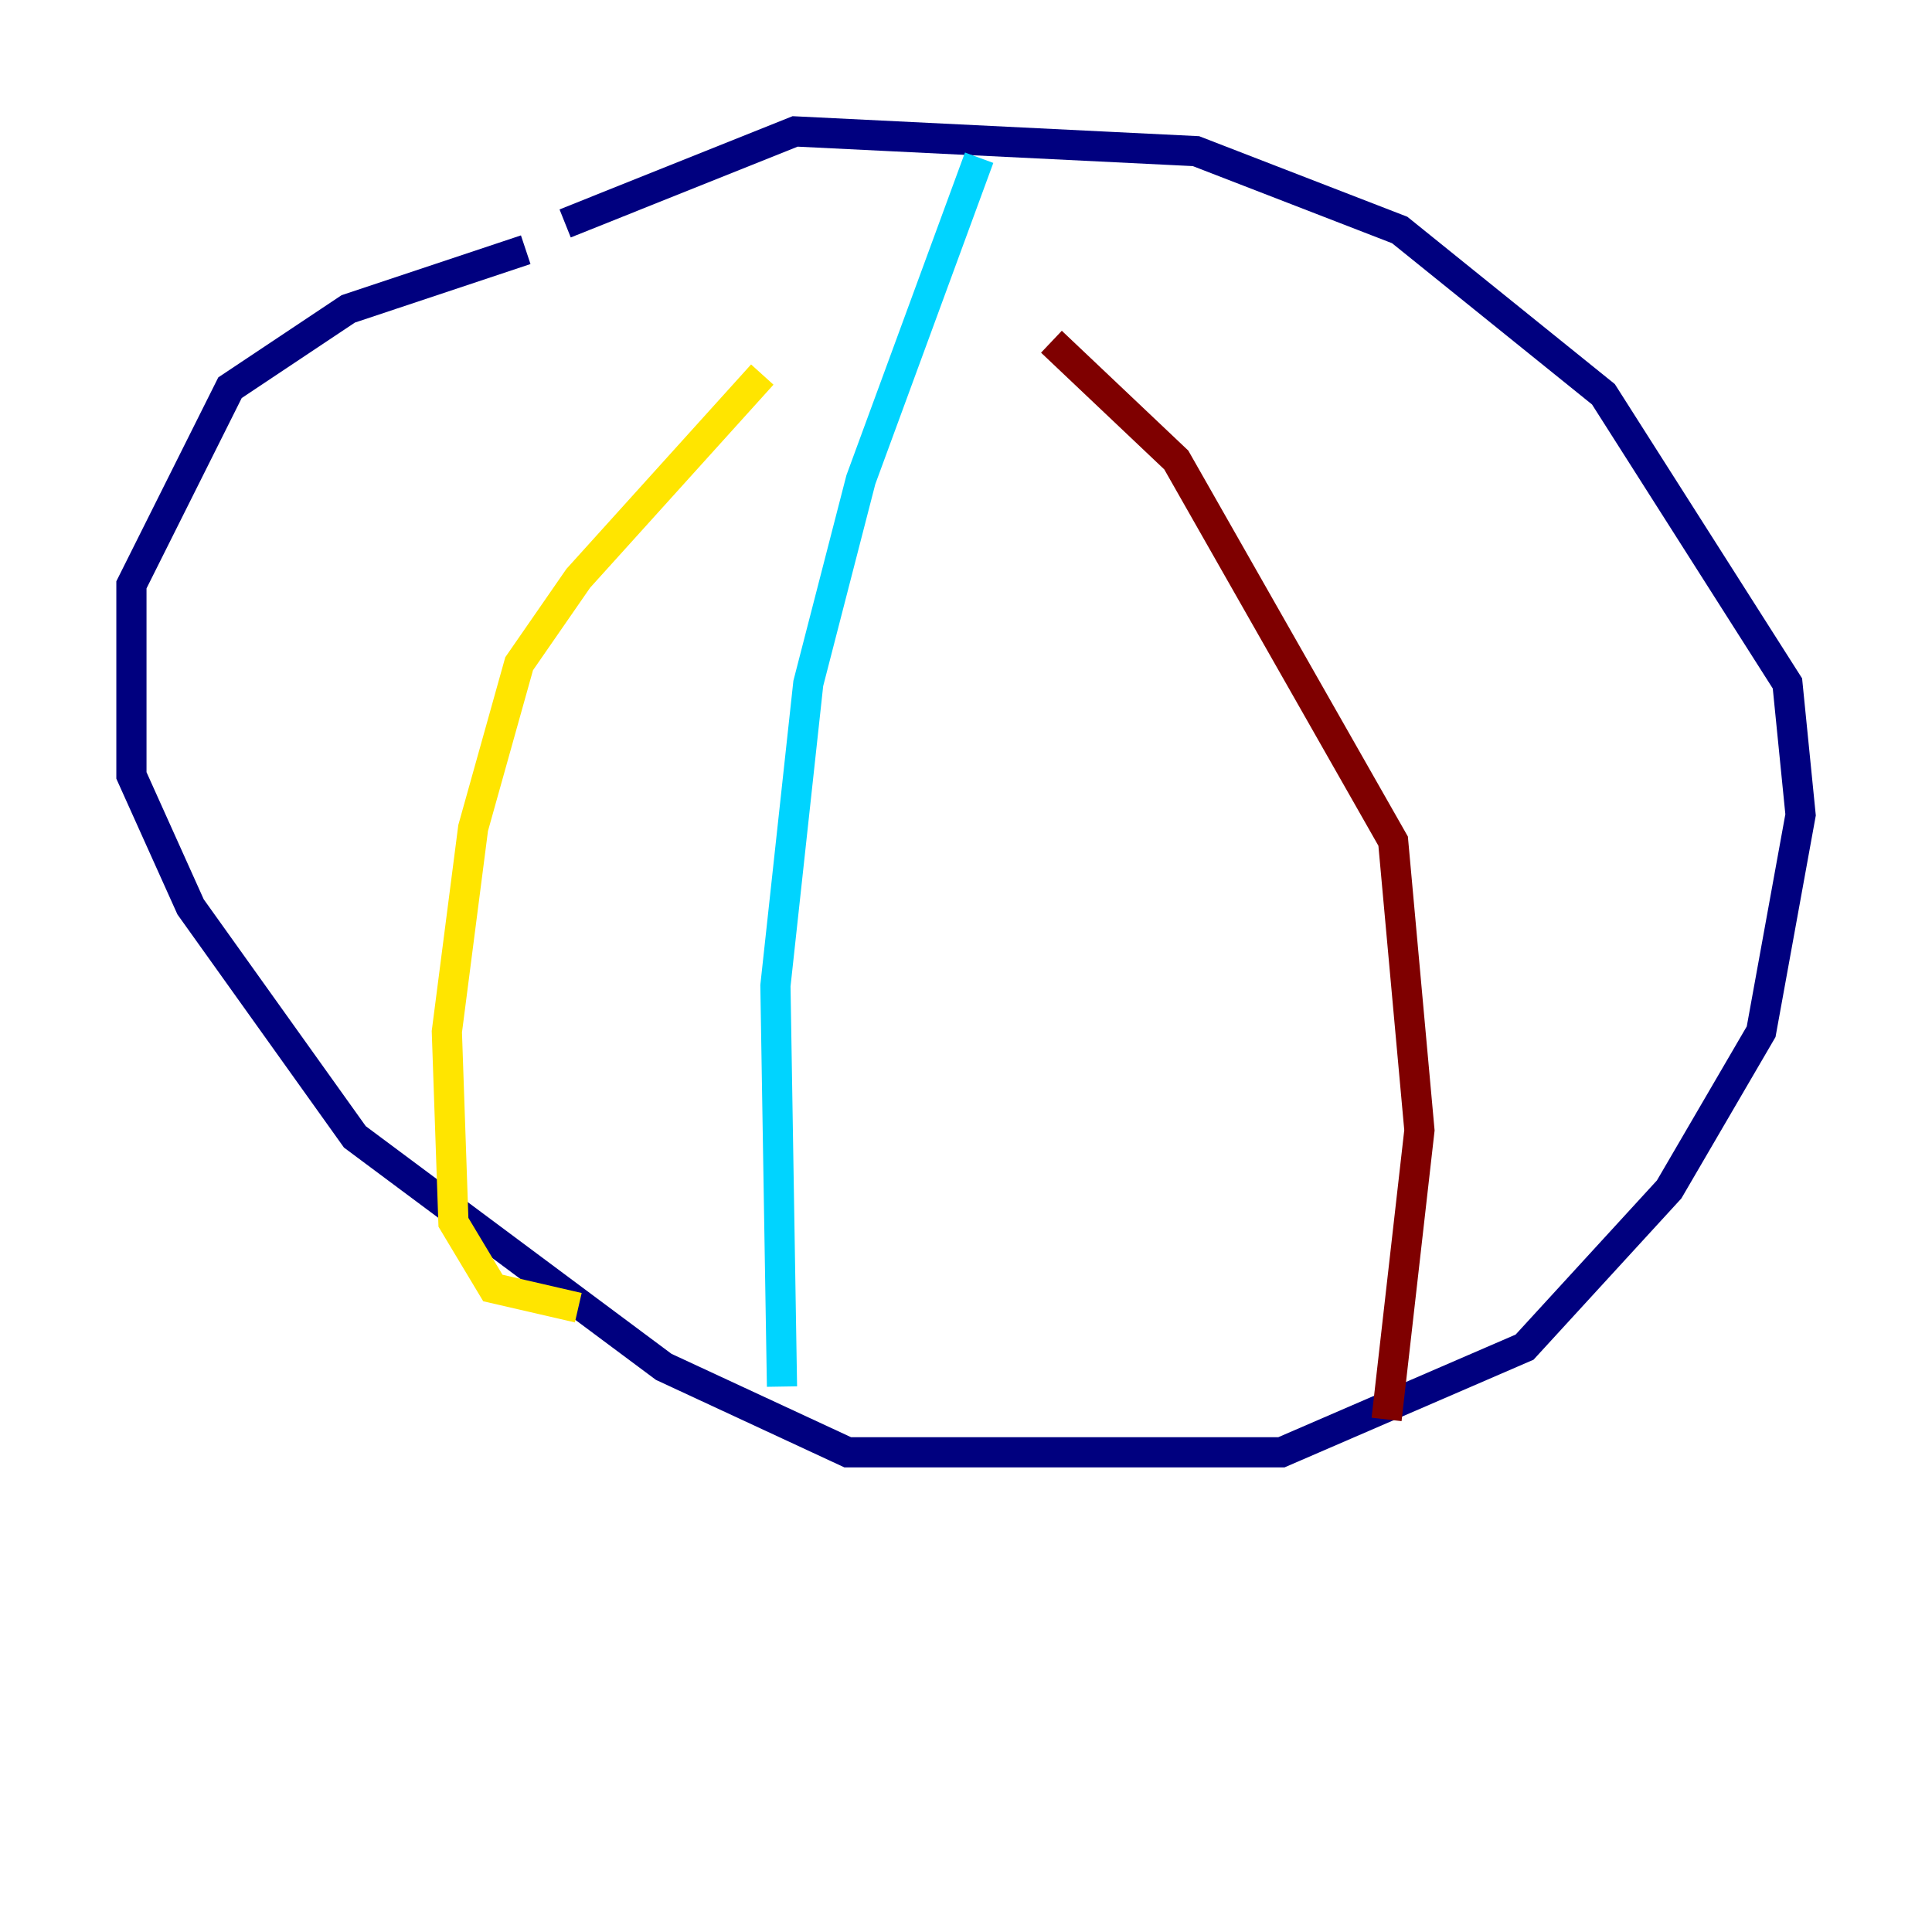 <?xml version="1.0" encoding="utf-8" ?>
<svg baseProfile="tiny" height="128" version="1.2" viewBox="0,0,128,128" width="128" xmlns="http://www.w3.org/2000/svg" xmlns:ev="http://www.w3.org/2001/xml-events" xmlns:xlink="http://www.w3.org/1999/xlink"><defs /><polyline fill="none" points="34.83,16.544 23.075,20.463 15.238,25.687 8.707,38.748 8.707,51.374 12.626,60.082 23.51,75.32 43.973,90.558 56.163,96.218 84.898,96.218 101.007,89.252 110.585,78.803 116.68,68.354 119.293,53.986 118.422,45.279 106.231,26.122 92.735,15.238 79.238,10.014 52.68,8.707 37.442,14.803" stroke="#00007f" stroke-width="2" /><polyline fill="none" points="64.871,10.449 57.034,31.782 53.551,45.279 51.374,65.306 51.809,91.864" stroke="#00d4ff" stroke-width="2" /><polyline fill="none" points="50.503,24.816 38.313,38.313 34.395,43.973 31.347,54.857 29.605,68.354 30.041,80.98 32.653,85.333 38.313,86.639" stroke="#ffe500" stroke-width="2" /><polyline fill="none" points="69.66,22.64 77.932,30.476 92.299,55.728 94.041,74.884 91.864,94.041" stroke="#7f0000" stroke-width="2" /></svg>